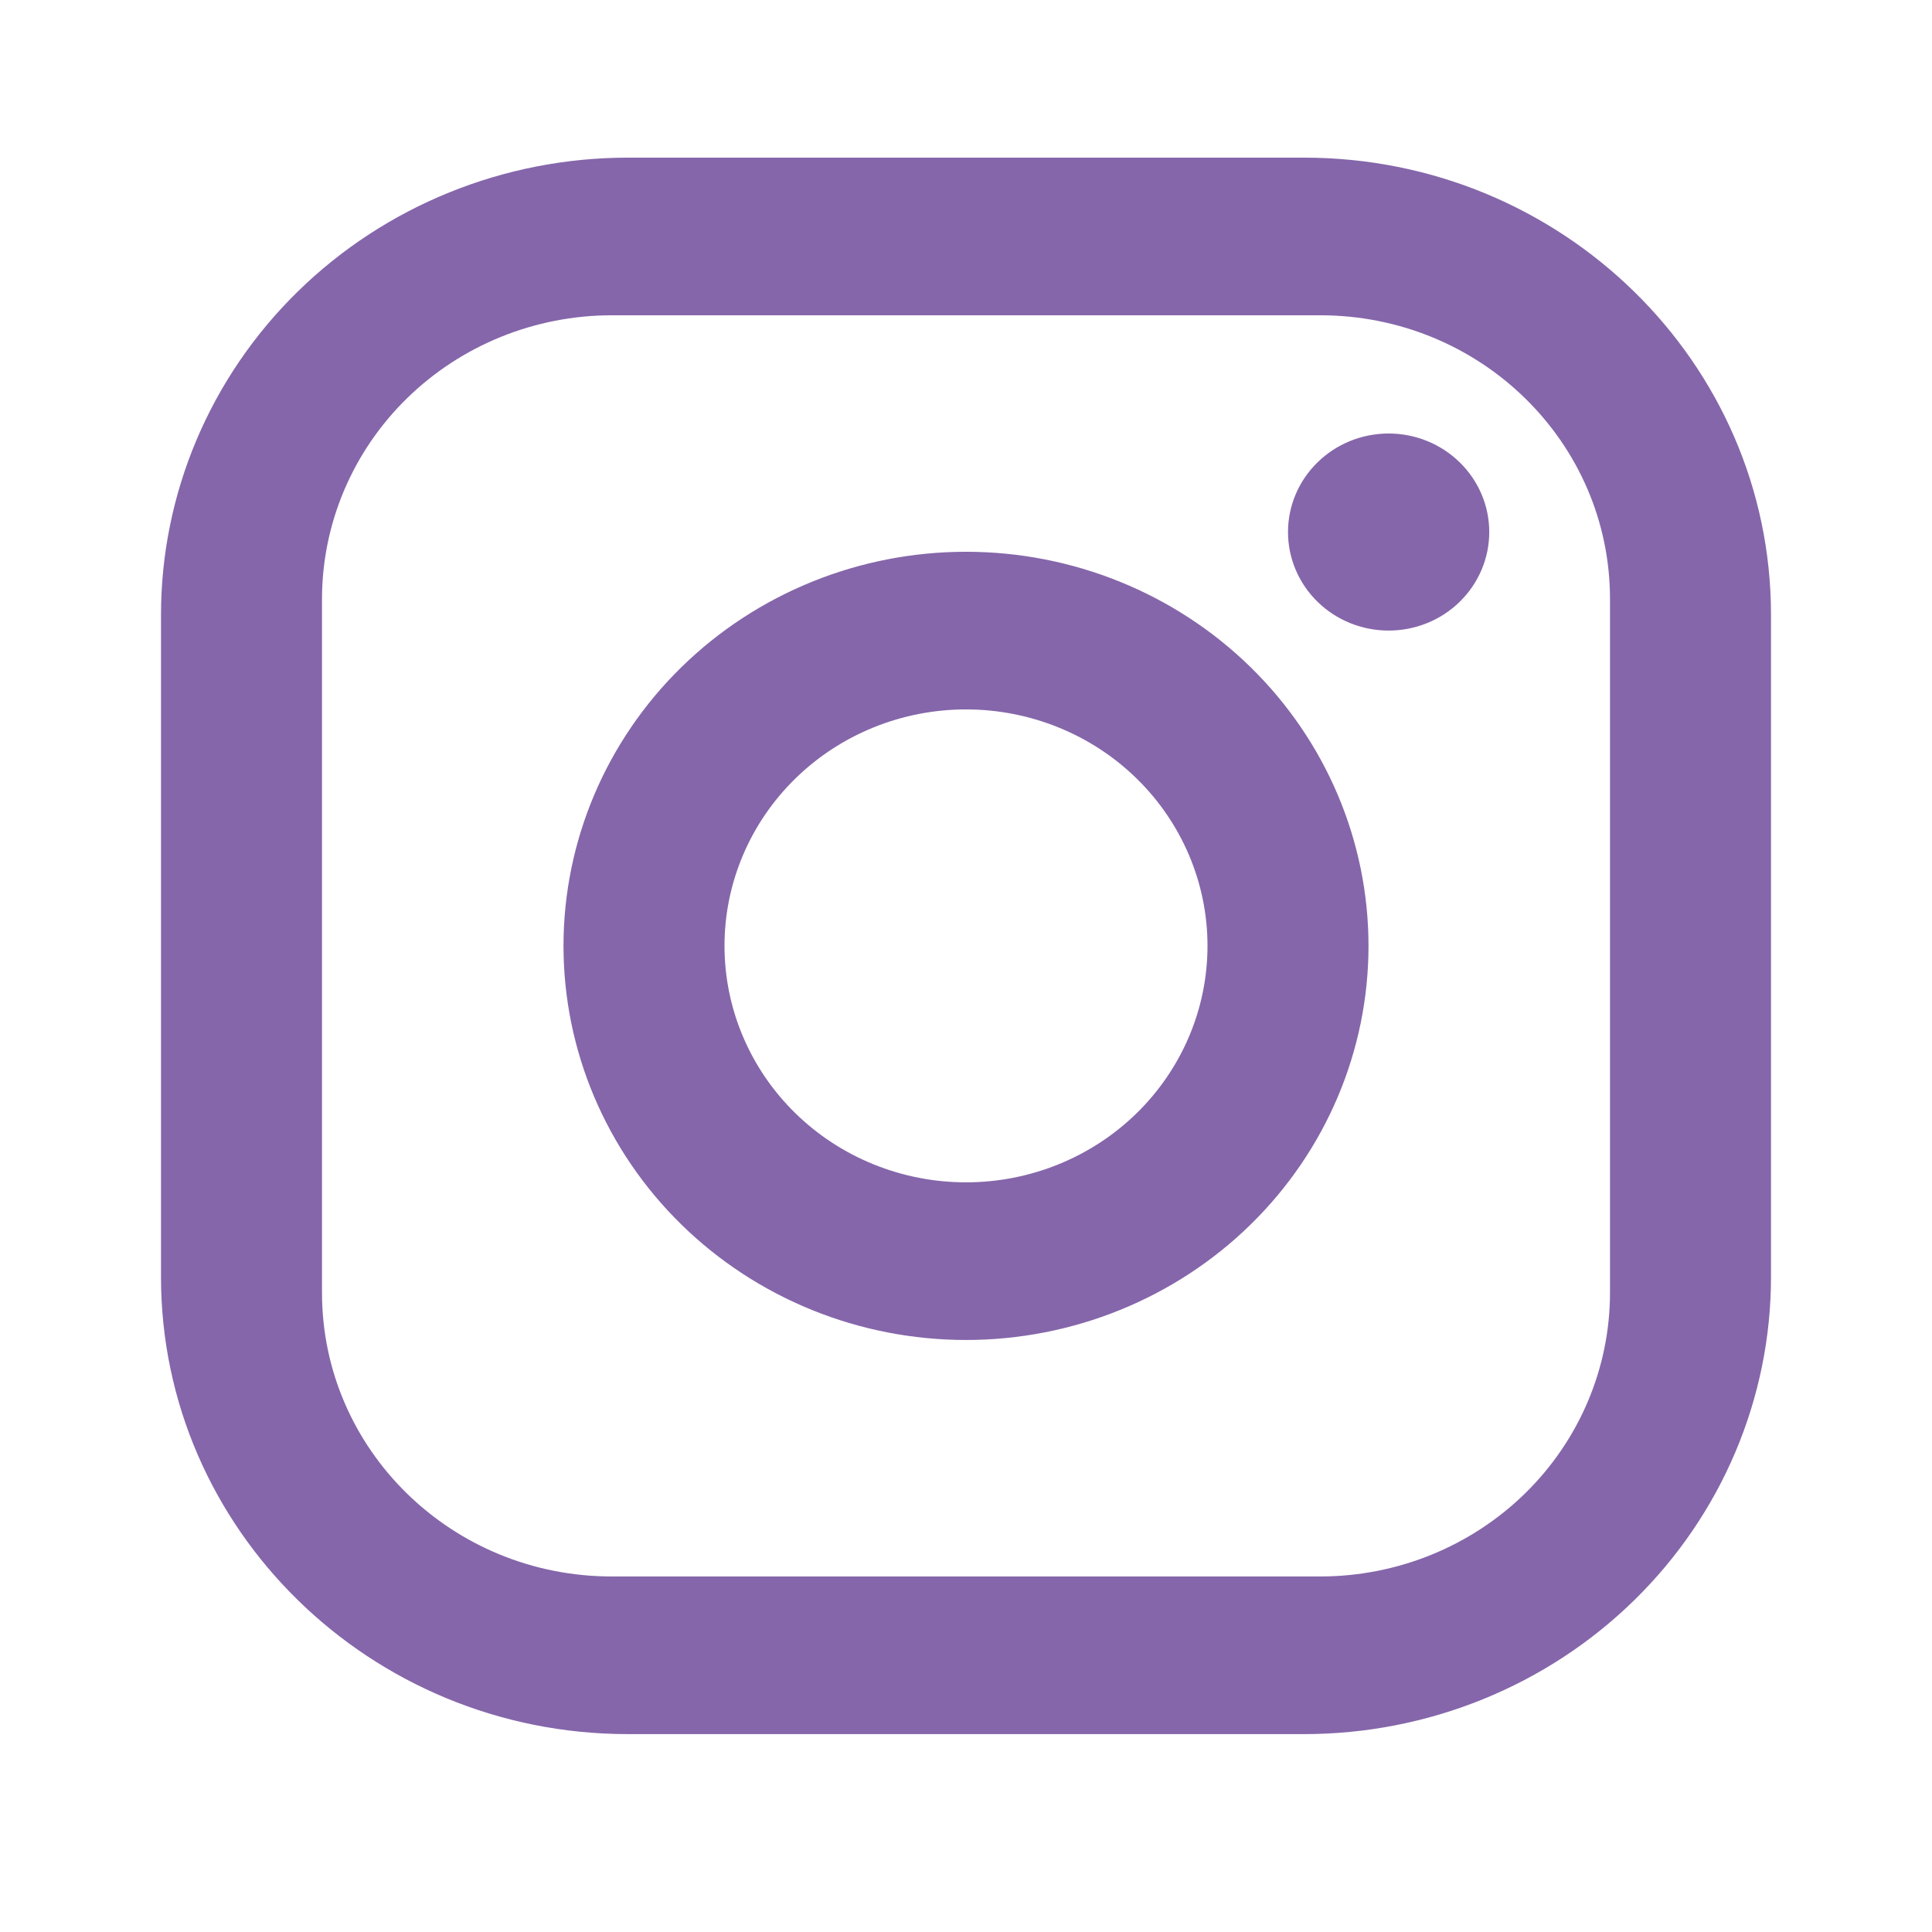 <svg width="42" height="42" viewBox="0 0 42 42" fill="none" xmlns="http://www.w3.org/2000/svg">
<path d="M13.65 3.427H28.35C33.95 3.427 38.5 7.882 38.5 13.366V27.759C38.5 30.395 37.431 32.923 35.527 34.787C33.624 36.651 31.042 37.698 28.35 37.698H13.65C8.05 37.698 3.5 33.243 3.5 27.759V13.366C3.5 10.73 4.569 8.202 6.473 6.338C8.376 4.474 10.958 3.427 13.65 3.427V3.427ZM13.3 6.854C11.629 6.854 10.027 7.504 8.845 8.661C7.664 9.818 7 11.387 7 13.023V28.102C7 31.512 9.818 34.271 13.3 34.271H28.7C30.371 34.271 31.973 33.621 33.155 32.464C34.336 31.307 35 29.738 35 28.102V13.023C35 9.613 32.182 6.854 28.7 6.854H13.3ZM30.188 9.424C30.768 9.424 31.324 9.65 31.734 10.052C32.145 10.454 32.375 10.998 32.375 11.566C32.375 12.134 32.145 12.679 31.734 13.081C31.324 13.483 30.768 13.708 30.188 13.708C29.607 13.708 29.051 13.483 28.641 13.081C28.23 12.679 28 12.134 28 11.566C28 10.998 28.23 10.454 28.641 10.052C29.051 9.65 29.607 9.424 30.188 9.424ZM21 11.995C23.321 11.995 25.546 12.898 27.187 14.504C28.828 16.111 29.75 18.29 29.75 20.562C29.75 22.835 28.828 25.014 27.187 26.621C25.546 28.227 23.321 29.13 21 29.13C18.679 29.13 16.454 28.227 14.813 26.621C13.172 25.014 12.25 22.835 12.25 20.562C12.25 18.29 13.172 16.111 14.813 14.504C16.454 12.898 18.679 11.995 21 11.995V11.995ZM21 15.422C19.608 15.422 18.272 15.963 17.288 16.927C16.303 17.892 15.75 19.199 15.75 20.562C15.75 21.926 16.303 23.233 17.288 24.198C18.272 25.162 19.608 25.703 21 25.703C22.392 25.703 23.728 25.162 24.712 24.198C25.697 23.233 26.25 21.926 26.25 20.562C26.25 19.199 25.697 17.892 24.712 16.927C23.728 15.963 22.392 15.422 21 15.422Z" fill="#8566AA"/>
</svg>

